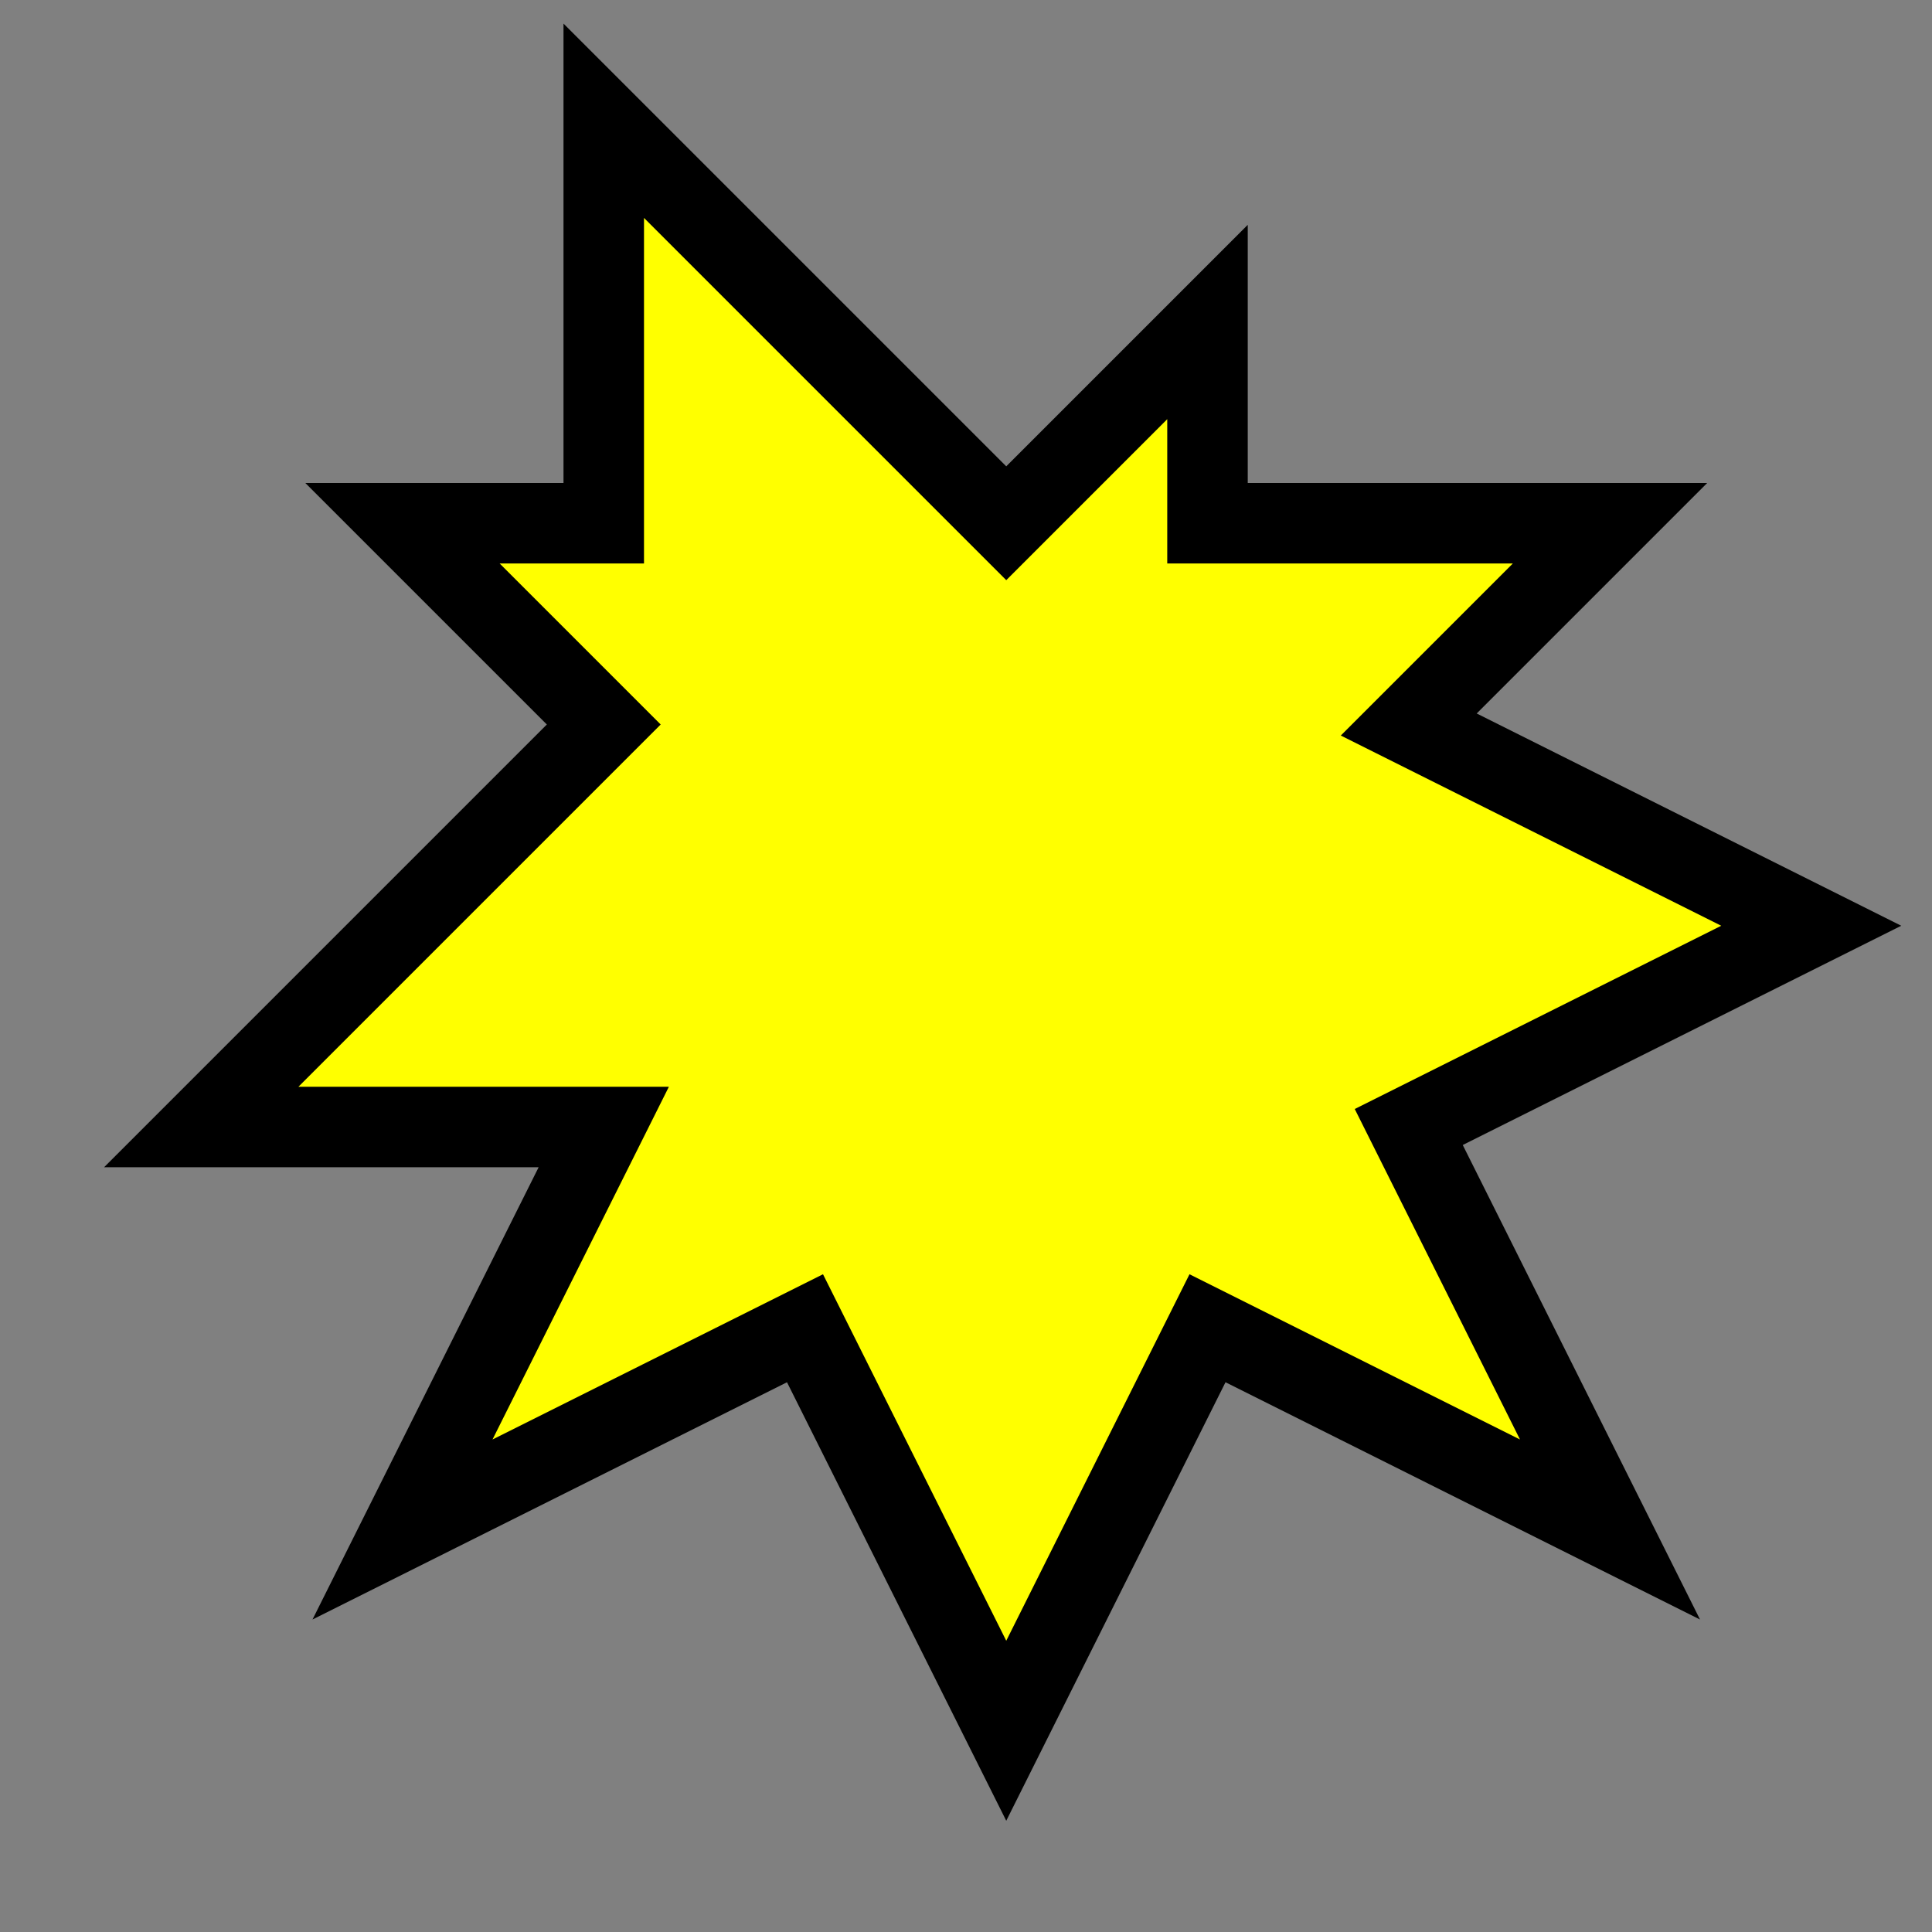 <?xml version="1.0" encoding="UTF-8" standalone="no"?>
<svg xmlns="http://www.w3.org/2000/svg" version="1.1" viewBox="0 0 48 48">
  <rect x="0" y="0" width="48" height="48" fill="#808080" stroke="none"/>
  <path
     d="m 25,13 5,-5 v 5 h 10 l -5,5 10,5 -10,5 5,10 -10,-5 -5,10 -5,-10 -10,5 5,-10 H 5 l 10,-10 -5,-5 h 5 V 3 Z"
     fill="#ff0" stroke="#000" stroke-width="2" />
</svg>
